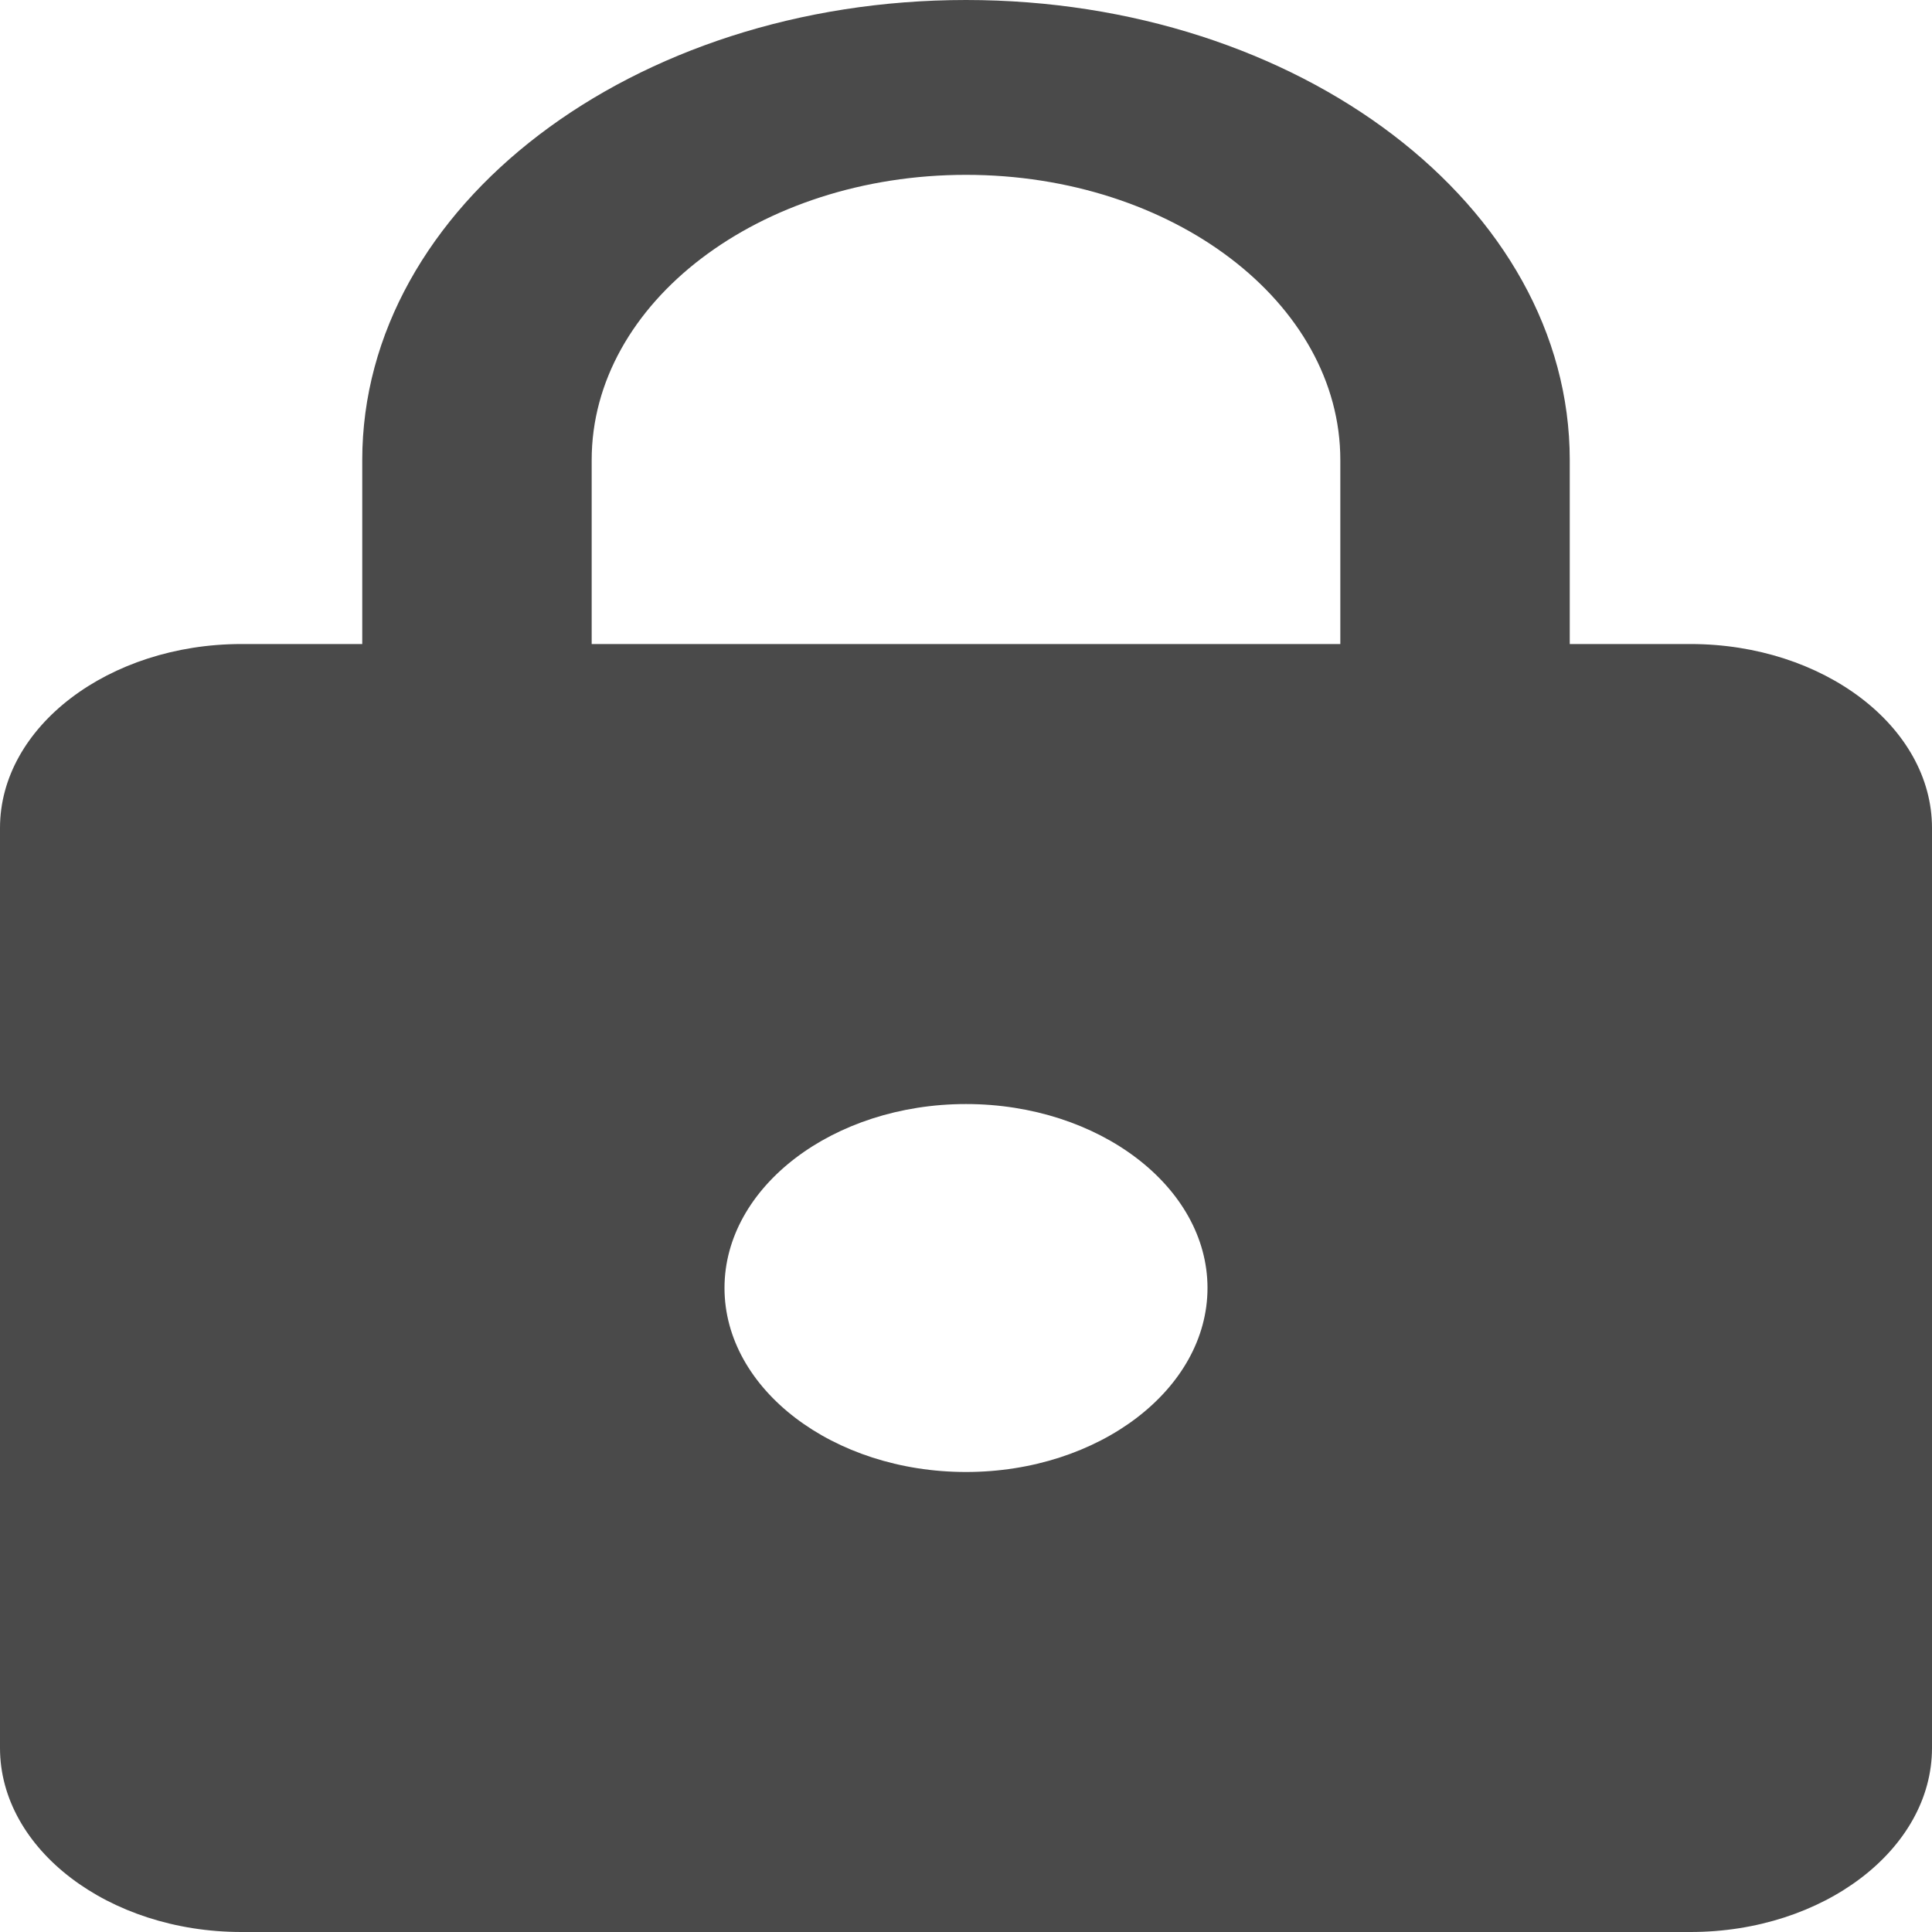 <svg width="20" height="20" viewBox="0 0 20 20" fill="none" xmlns="http://www.w3.org/2000/svg">
<path d="M17.5 6.667H16.25V4.762C16.25 2.133 13.45 0 10 0C6.55 0 3.75 2.133 3.75 4.762V6.667H2.5C1.125 6.667 0 7.524 0 8.571V18.095C0 19.143 1.125 20 2.5 20H17.5C18.875 20 20 19.143 20 18.095V8.571C20 7.524 18.875 6.667 17.5 6.667ZM10 15.238C8.625 15.238 7.5 14.381 7.5 13.333C7.5 12.286 8.625 11.429 10 11.429C11.375 11.429 12.5 12.286 12.5 13.333C12.5 14.381 11.375 15.238 10 15.238ZM13.875 6.667H6.125V4.762C6.125 3.133 7.862 1.81 10 1.81C12.137 1.81 13.875 3.133 13.875 4.762V6.667Z" fill="#4A4A4A"/>
</svg>
